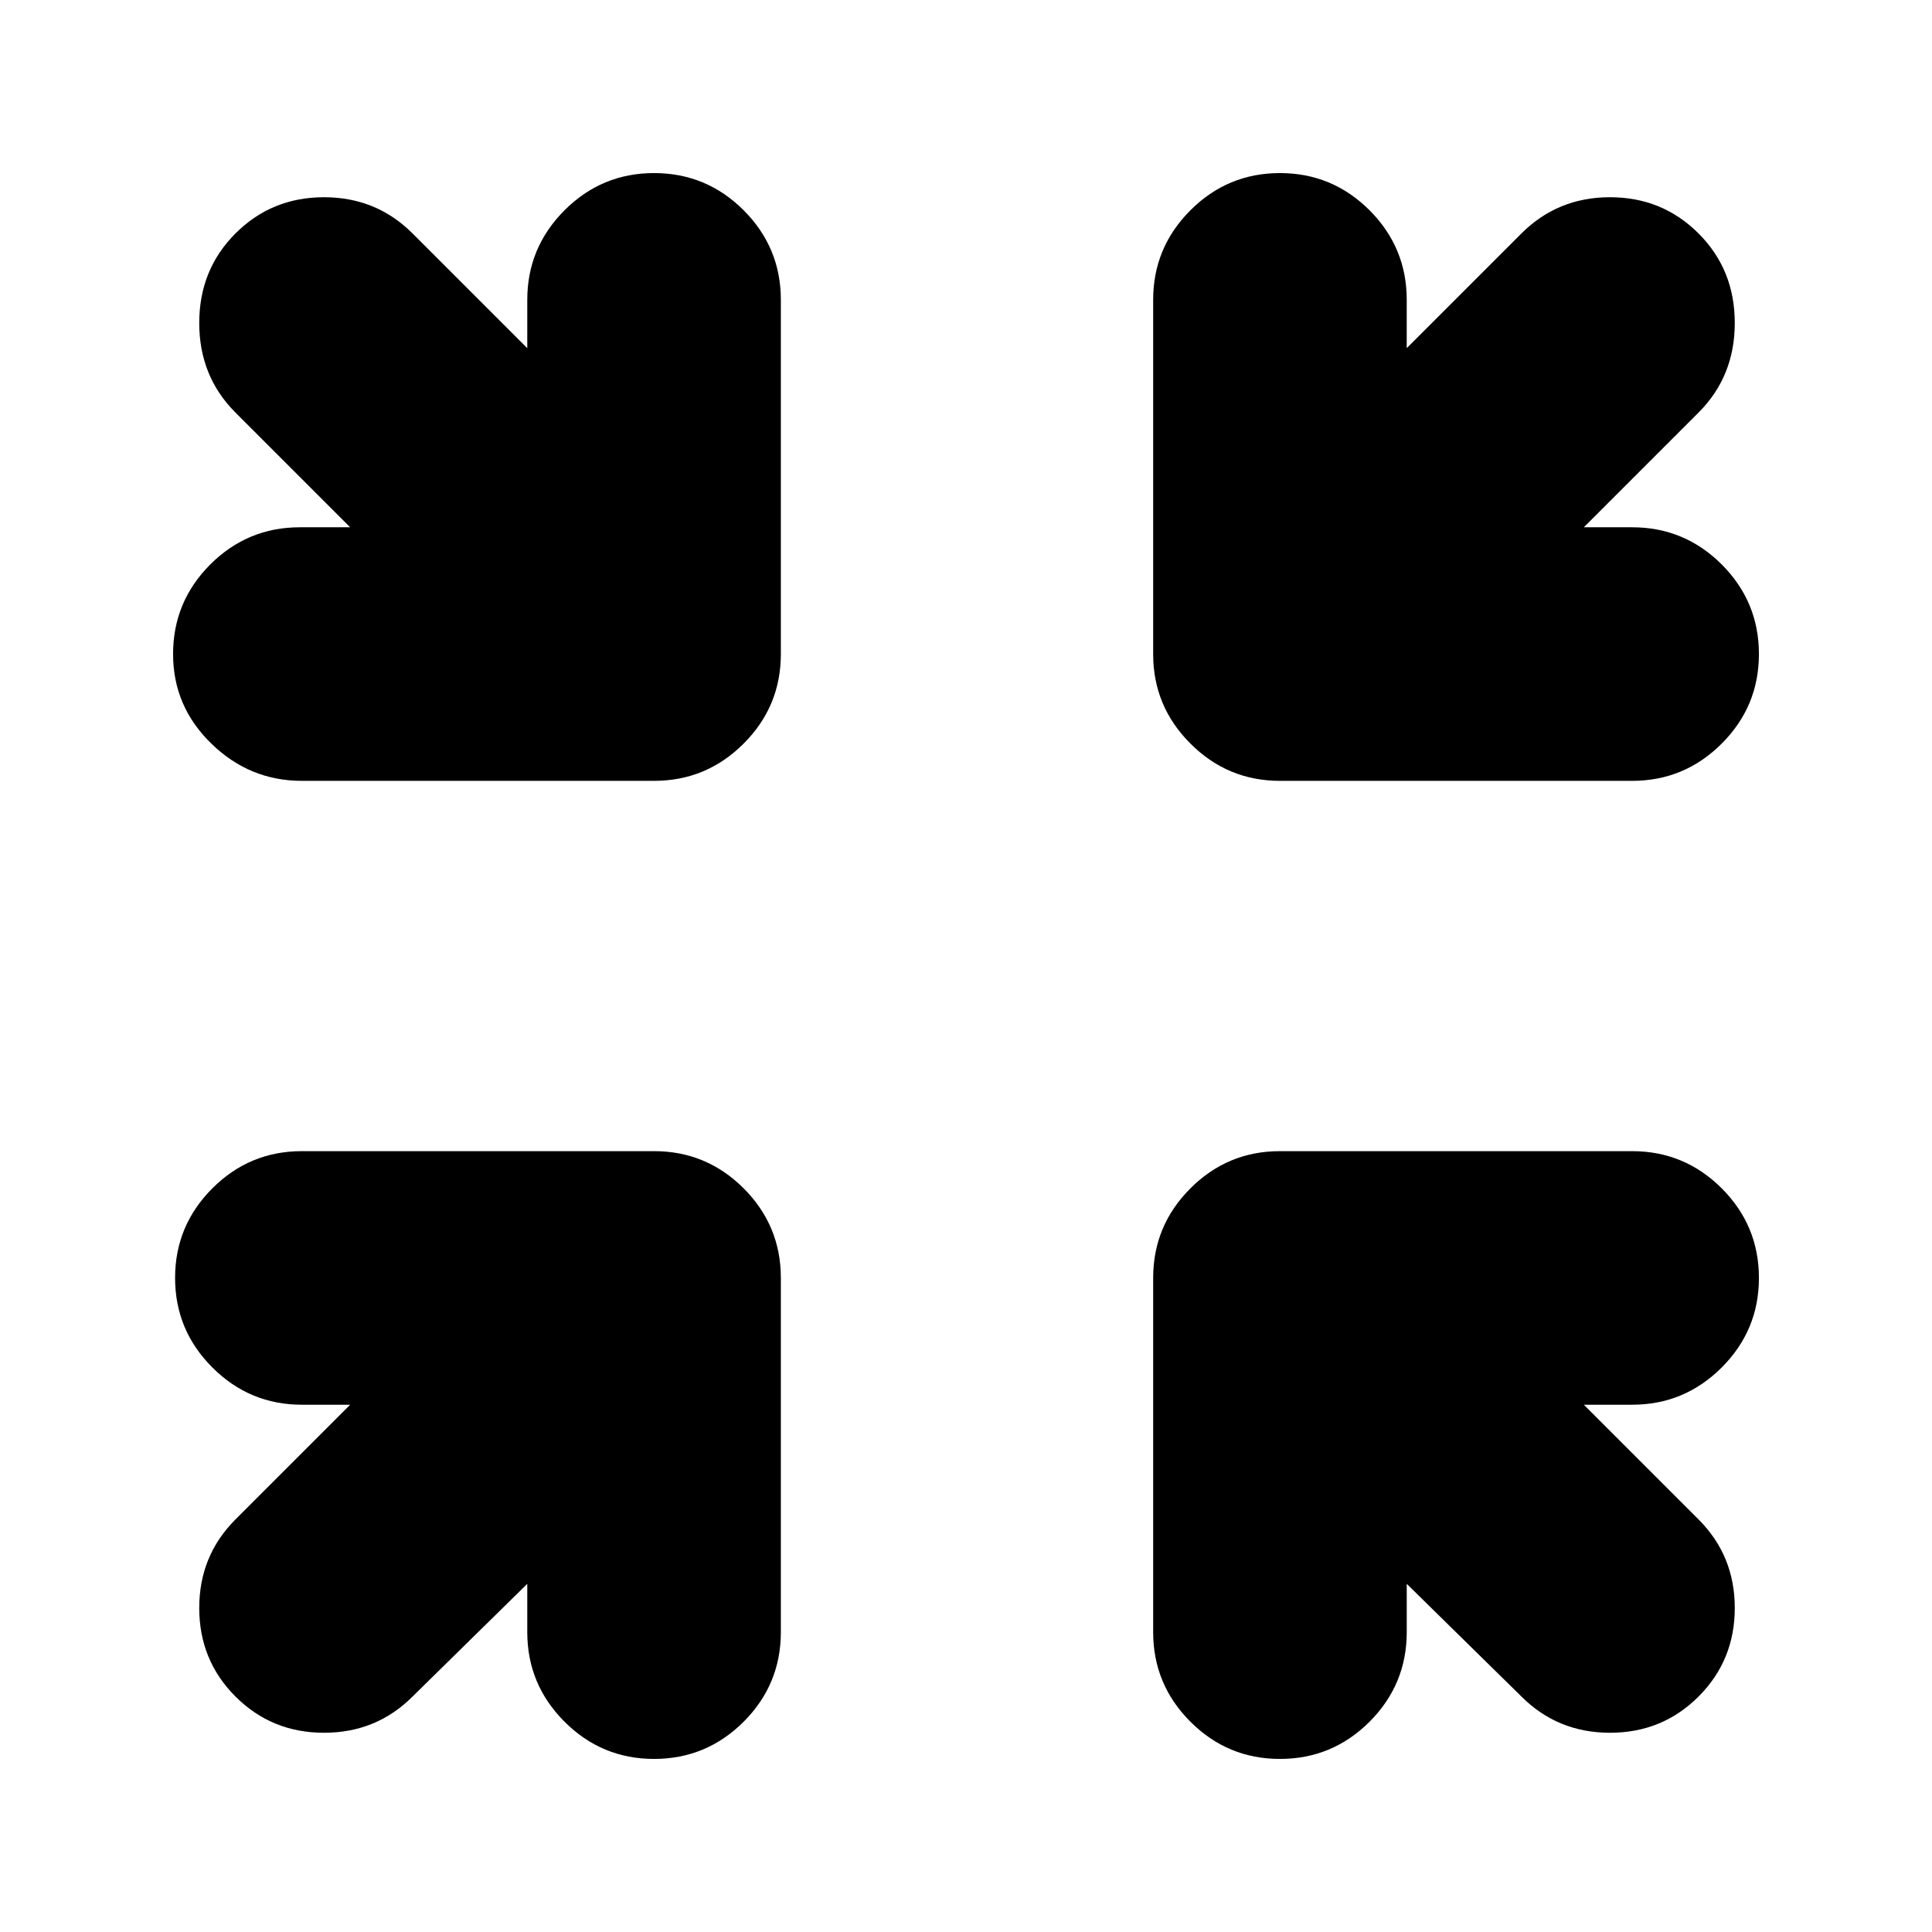 <svg xmlns="http://www.w3.org/2000/svg" height="24" width="24"><path d="M3.75 9.7q-.65 0-1.125-.463-.475-.462-.475-1.112 0-.65.462-1.113.463-.462 1.113-.462h.625L2.925 5.125q-.45-.45-.45-1.113 0-.662.45-1.112.45-.45 1.1-.45.65 0 1.1.45L6.55 4.325v-.6q0-.65.463-1.113.462-.462 1.112-.462.65 0 1.113.462.462.463.462 1.113v4.4q0 .65-.462 1.112-.463.463-1.113.463Zm16.525 0H15.9q-.65 0-1.112-.463-.463-.462-.463-1.112v-4.4q0-.65.463-1.113.462-.462 1.112-.462.65 0 1.113.462.462.463.462 1.113v.6L18.9 2.9q.45-.45 1.1-.45.65 0 1.1.45.45.45.45 1.112 0 .663-.45 1.113L19.675 6.55h.6q.65 0 1.113.462.462.463.462 1.113 0 .65-.462 1.112-.463.463-1.113.463ZM2.925 21.075q-.45-.45-.45-1.1 0-.65.45-1.1L4.35 17.45h-.6q-.65 0-1.112-.463-.463-.462-.463-1.112 0-.65.463-1.113Q3.1 14.3 3.75 14.3h4.375q.65 0 1.113.462.462.463.462 1.113v4.4q0 .65-.462 1.113-.463.462-1.113.462-.65 0-1.112-.462-.463-.463-.463-1.113v-.6l-1.425 1.4q-.45.45-1.1.45-.65 0-1.1-.45Zm12.975.775q-.65 0-1.112-.462-.463-.463-.463-1.113v-4.4q0-.65.463-1.113.462-.462 1.112-.462h4.375q.65 0 1.113.462.462.463.462 1.113 0 .65-.462 1.112-.463.463-1.113.463h-.6l1.425 1.425q.45.45.45 1.1 0 .65-.45 1.1-.45.45-1.1.45-.65 0-1.1-.45l-1.425-1.4v.6q0 .65-.462 1.113-.463.462-1.113.462Z"/></svg>